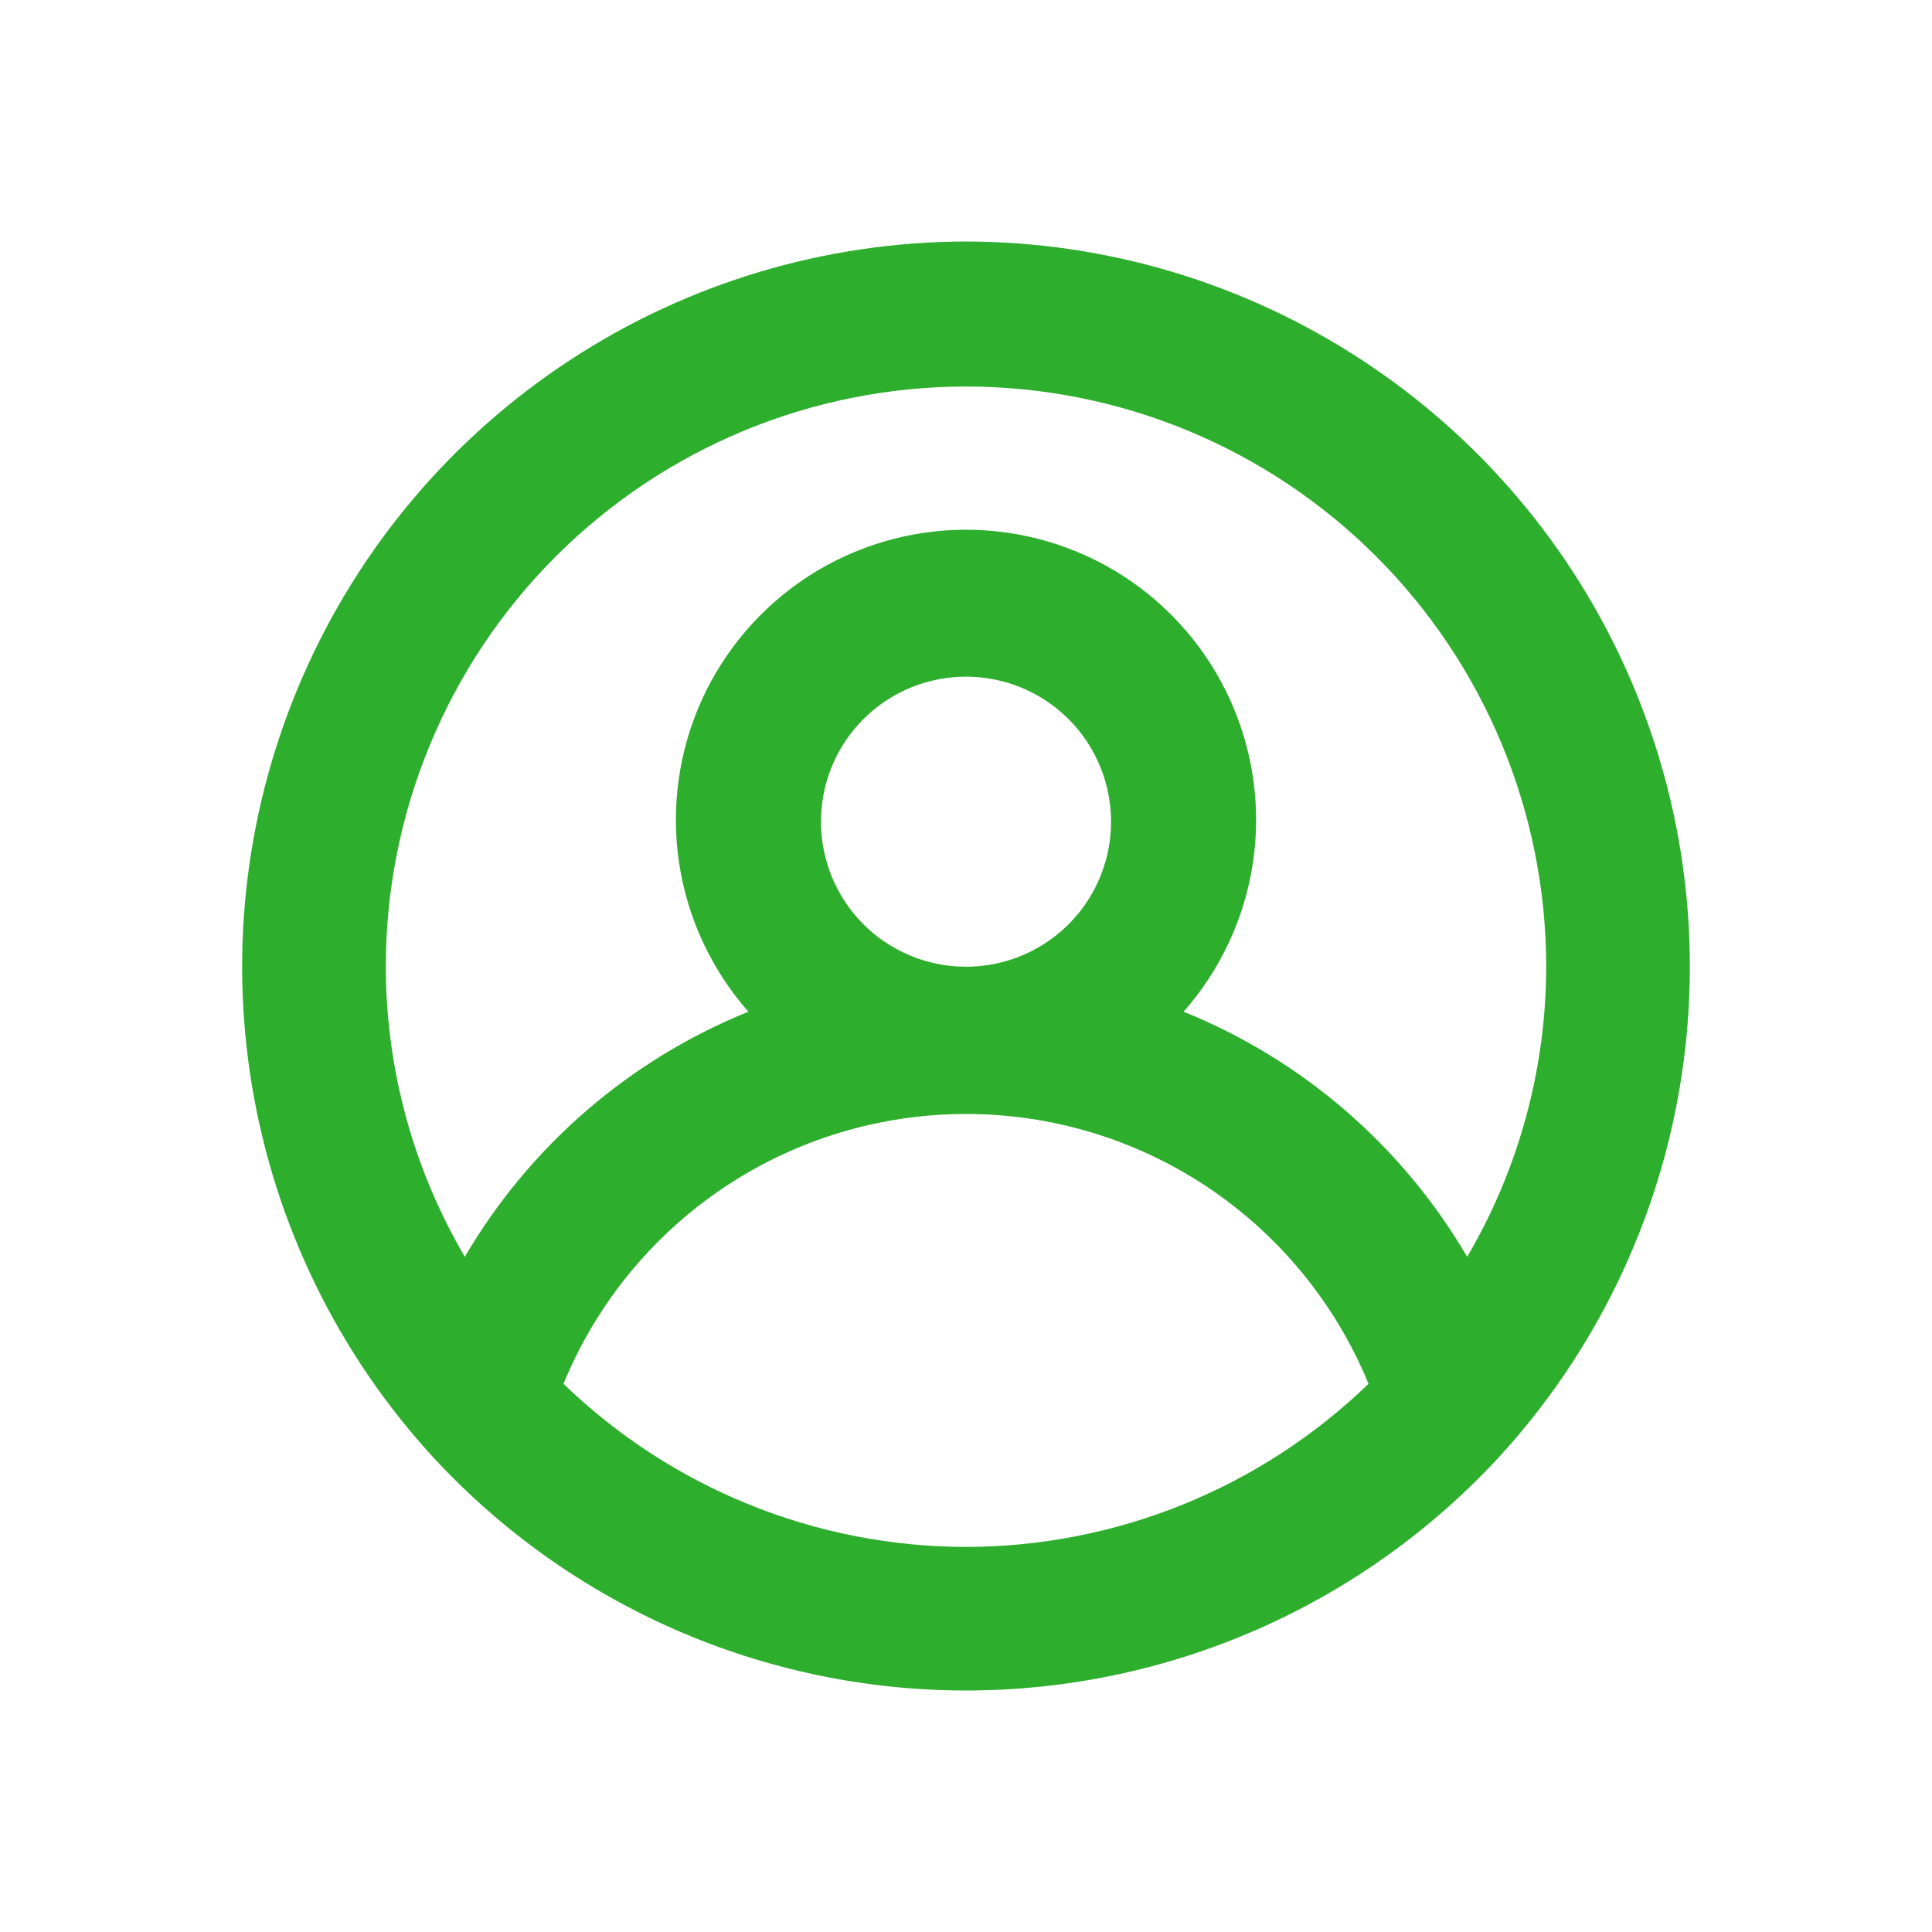 <svg width="32" height="32" viewBox="0 0 32 32" fill="none" xmlns="http://www.w3.org/2000/svg">
<path d="M16 4C13.67 4.004 11.392 4.686 9.443 5.963C7.493 7.239 5.957 9.054 5.022 11.188C4.086 13.322 3.791 15.681 4.173 17.98C4.554 20.278 5.596 22.416 7.171 24.133V24.133C8.296 25.352 9.661 26.325 11.181 26.991C12.7 27.656 14.341 28 16 28C17.659 28 19.3 27.656 20.819 26.991C22.339 26.325 23.704 25.352 24.829 24.133V24.133C26.404 22.416 27.446 20.278 27.827 17.98C28.209 15.681 27.914 13.322 26.978 11.188C26.043 9.054 24.506 7.239 22.557 5.963C20.608 4.686 18.33 4.004 16 4V4ZM16 25.622C13.512 25.619 11.122 24.65 9.333 22.92C9.876 21.598 10.8 20.467 11.987 19.671C13.174 18.875 14.571 18.451 16 18.451C17.429 18.451 18.826 18.875 20.013 19.671C21.2 20.467 22.124 21.598 22.667 22.92C20.878 24.65 18.488 25.619 16 25.622ZM13.598 13.61C13.598 13.135 13.738 12.67 14.002 12.275C14.266 11.88 14.642 11.572 15.081 11.39C15.52 11.209 16.003 11.161 16.469 11.254C16.935 11.346 17.363 11.575 17.699 11.911C18.035 12.247 18.264 12.675 18.356 13.141C18.449 13.607 18.401 14.09 18.22 14.529C18.038 14.968 17.73 15.344 17.335 15.607C16.94 15.871 16.475 16.012 16 16.012C15.363 16.012 14.752 15.759 14.301 15.309C13.851 14.858 13.598 14.247 13.598 13.61ZM24.301 20.817C23.227 18.982 21.575 17.554 19.604 16.757C20.215 16.064 20.614 15.208 20.752 14.294C20.889 13.38 20.76 12.445 20.379 11.602C19.999 10.759 19.383 10.044 18.607 9.542C17.83 9.041 16.925 8.774 16 8.774C15.075 8.774 14.17 9.041 13.393 9.542C12.617 10.044 12.001 10.759 11.62 11.602C11.24 12.445 11.111 13.38 11.248 14.294C11.386 15.208 11.785 16.064 12.396 16.757C10.425 17.554 8.773 18.982 7.699 20.817C6.844 19.36 6.392 17.702 6.39 16.012C6.39 13.464 7.403 11.019 9.205 9.217C11.007 7.415 13.451 6.402 16 6.402C18.549 6.402 20.993 7.415 22.795 9.217C24.597 11.019 25.61 13.464 25.61 16.012C25.608 17.702 25.156 19.36 24.301 20.817V20.817Z" fill="#2DAE2C"/>
</svg>
